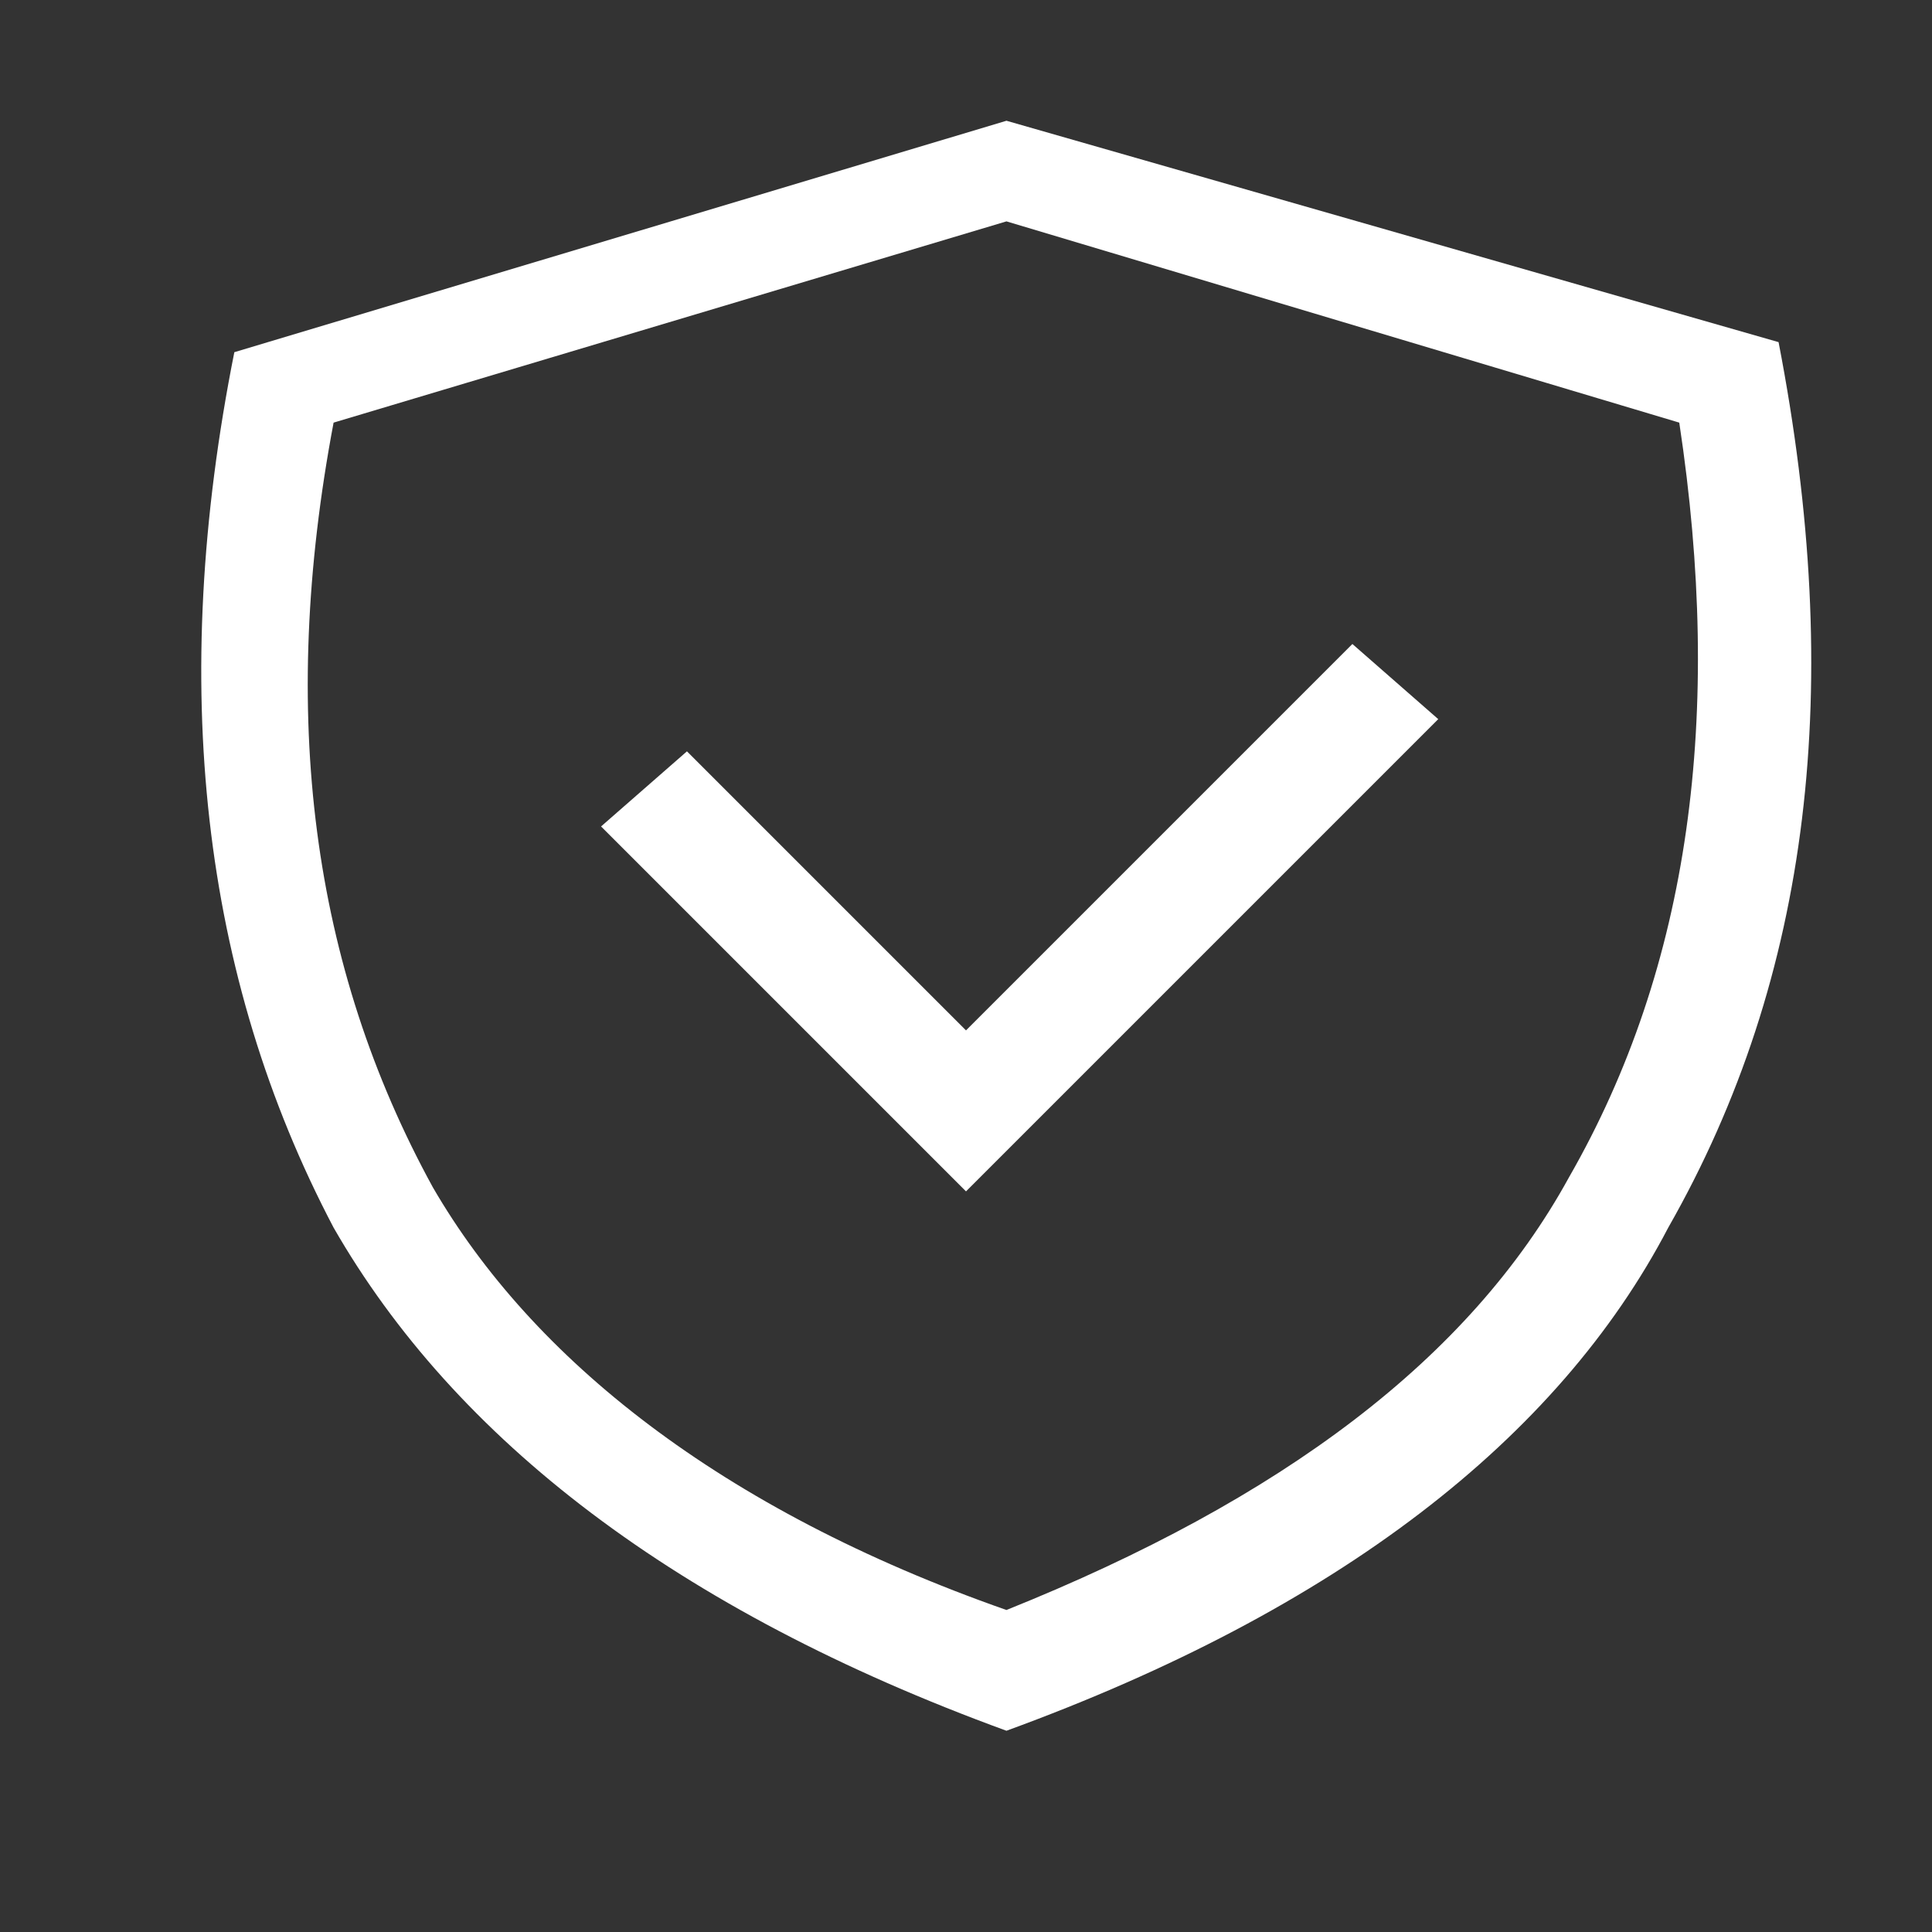 <svg width="48" height="48" viewBox="0 0 48 48" fill="none" xmlns="http://www.w3.org/2000/svg">
	<rect x="0" y="0" width="48" height="48" fill="#333333" stroke="none"/>
	<path d="M25.005 43C33.226 40 38.707 35.75 41.447 30.5C45.01 24.25 45.832 17 44.188 8.5L25.005 3L5.822 8.75C4.178 17 5 24.25 8.288 30.5C11.303 35.75 16.784 40 25.005 43ZM10.755 29.5C7.74 24 6.918 17.75 8.288 10.5L25.005 5.5L41.721 10.5C42.818 17.75 41.995 24 38.981 29.25C36.515 33.75 31.856 37.25 25.005 40C17.88 37.5 13.221 33.75 10.755 29.5Z" fill="white" />
	<path d="M24 29.6L14.933 20.533L17.067 18.667L24 25.6L33.6 16L35.733 17.867L24 29.6Z" fill="white" />
</svg>
